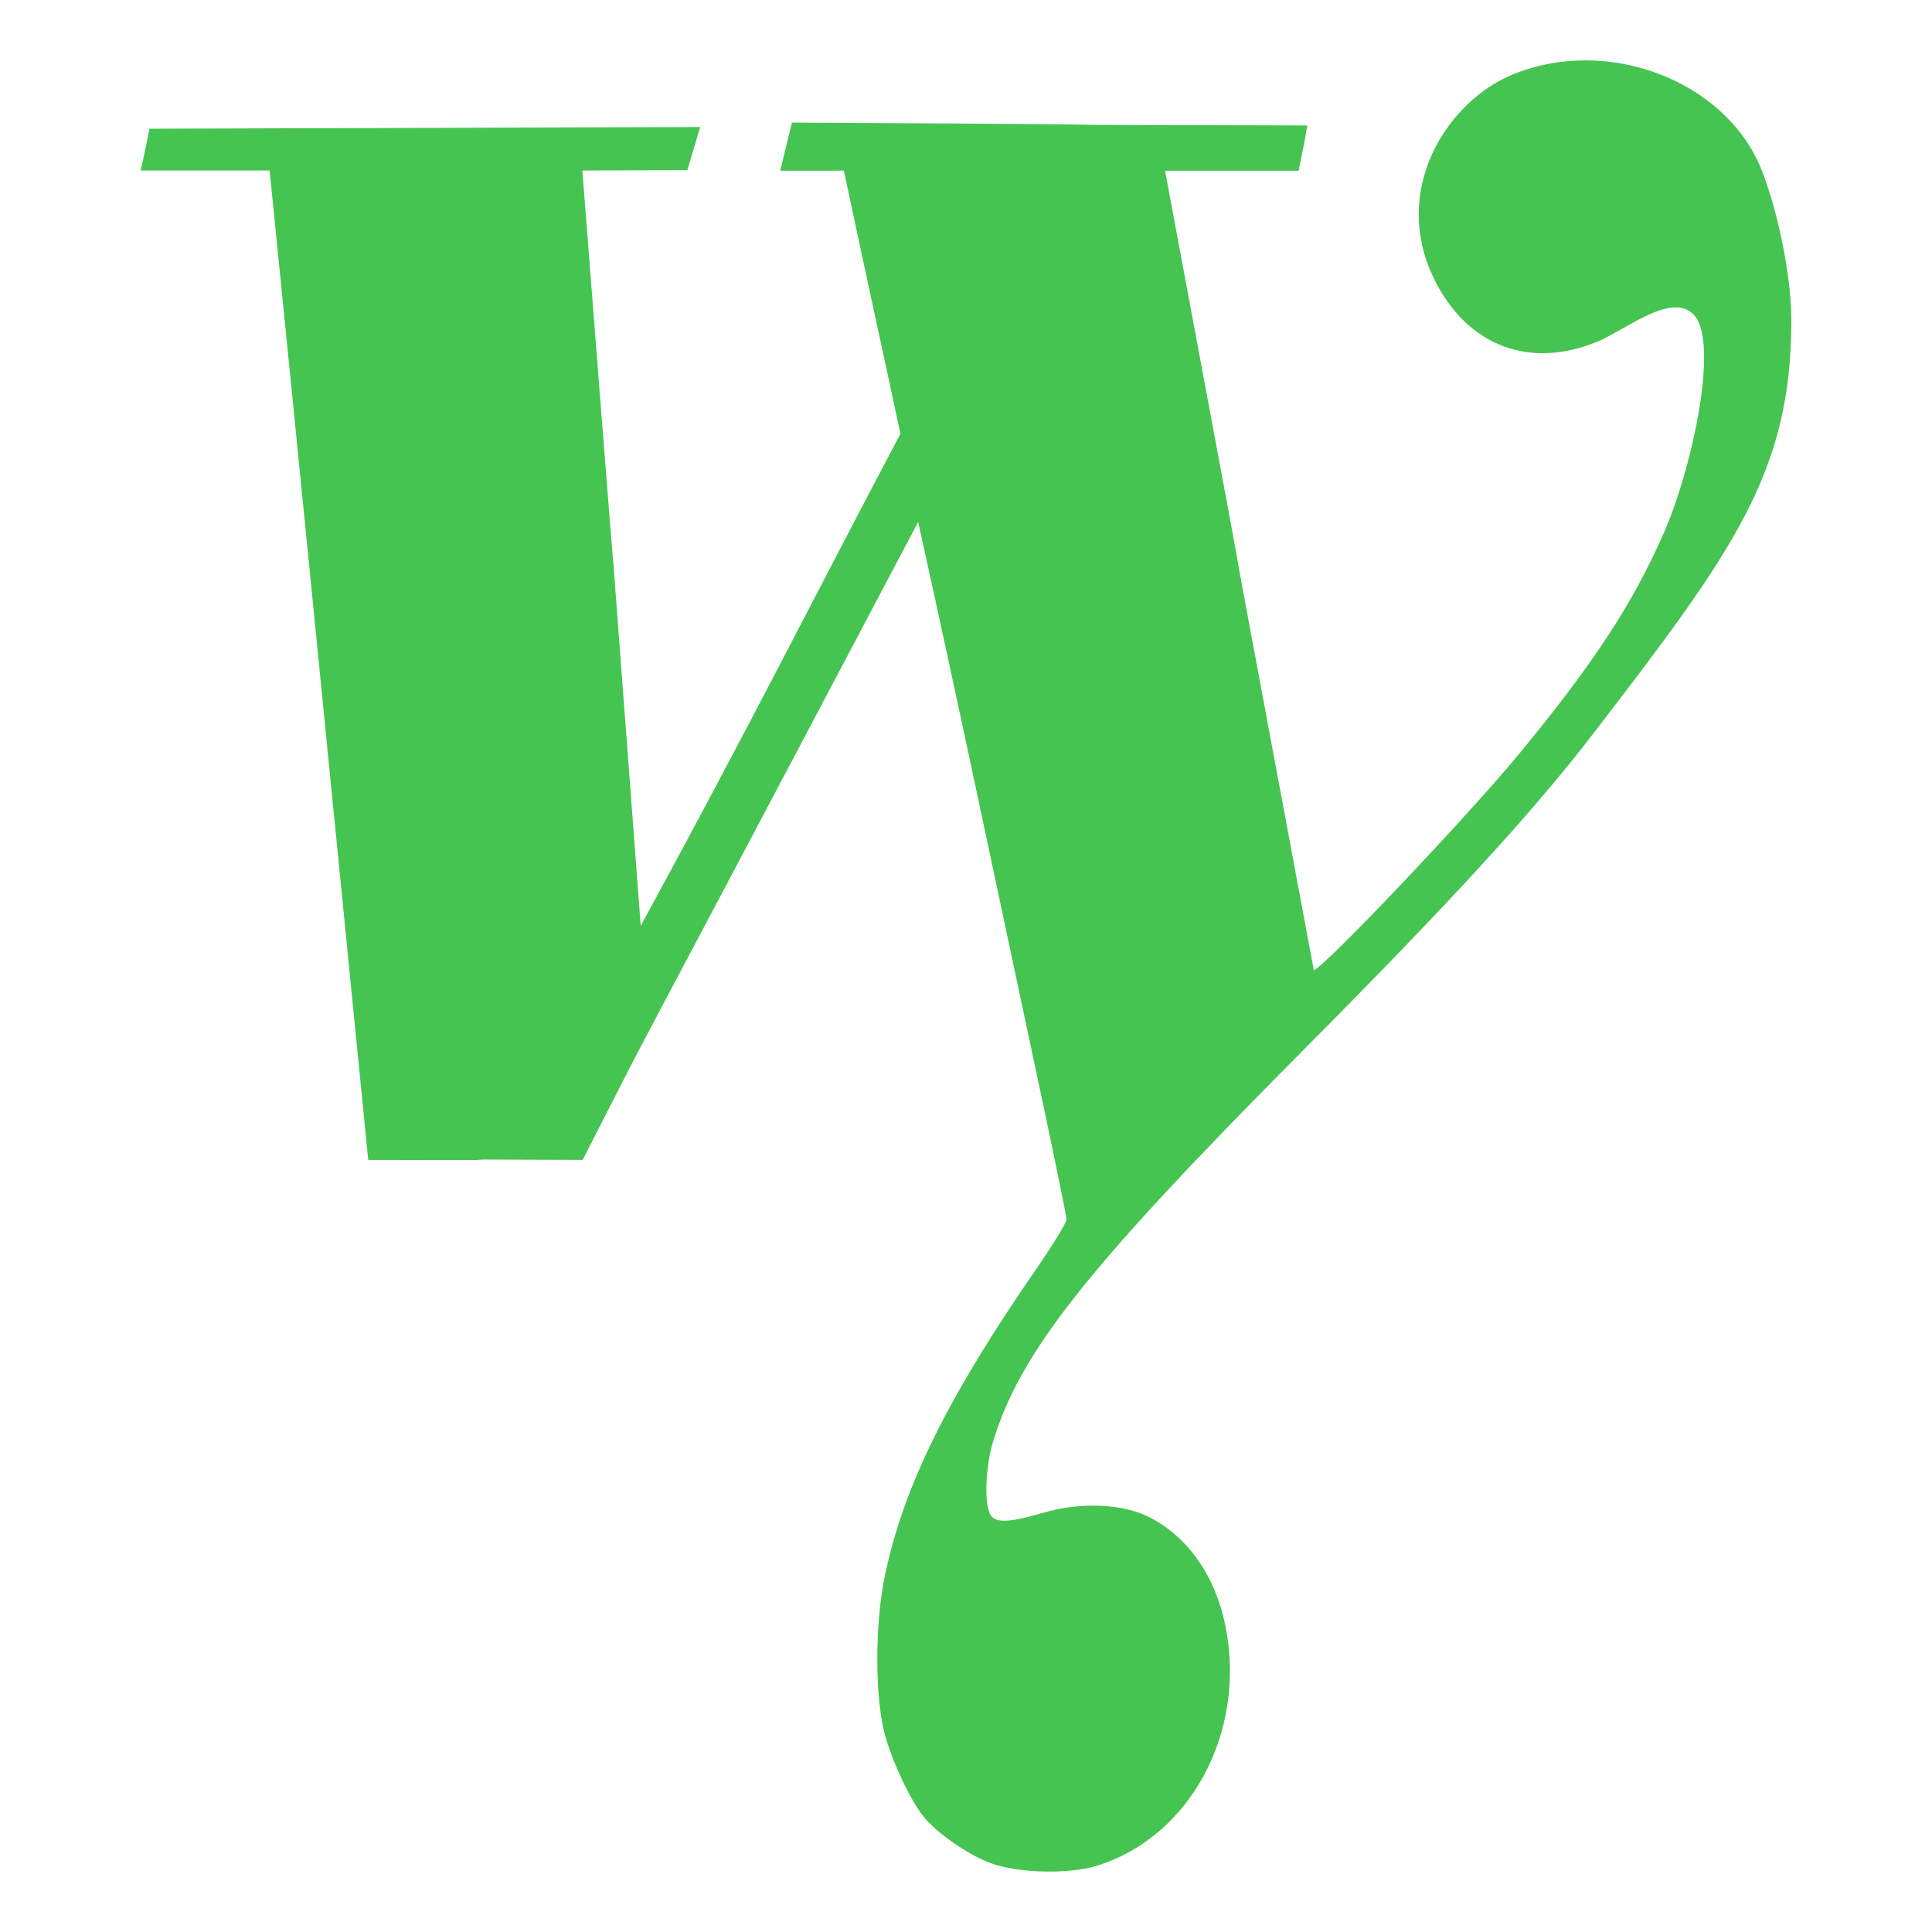 <?xml version="1.0" encoding="UTF-8" standalone="no"?>
<!-- Created with Inkscape (http://www.inkscape.org/) -->

<svg
   xmlns:dc="http://purl.org/dc/elements/1.1/"
   xmlns:cc="http://creativecommons.org/ns#"
   xmlns:rdf="http://www.w3.org/1999/02/22-rdf-syntax-ns#"
   xmlns:svg="http://www.w3.org/2000/svg"
   xmlns="http://www.w3.org/2000/svg"
   xmlns:sodipodi="http://sodipodi.sourceforge.net/DTD/sodipodi-0.dtd"
   xmlns:inkscape="http://www.inkscape.org/namespaces/inkscape"
   version="1.1"
   id="svg5164"
   width="64"
   height="64"
   viewBox="0 0 64 64"
   sodipodi:docname="wy-logo.svg"
   inkscape:version="0.92.2 5c3e80d, 2017-08-06">
  <defs
     id="defs5168" />
  <sodipodi:namedview
     pagecolor="#ffffff"
     bordercolor="#666666"
     borderopacity="1"
     objecttolerance="10"
     gridtolerance="10"
     guidetolerance="10"
     inkscape:pageopacity="0"
     inkscape:pageshadow="2"
     inkscape:window-width="2123"
     inkscape:window-height="1299"
     id="namedview5166"
     showgrid="false"
     inkscape:zoom="1.4142136"
     inkscape:cx="208.94612"
     inkscape:cy="193.75882"
     inkscape:window-x="1338"
     inkscape:window-y="109"
     inkscape:window-maximized="0"
     inkscape:current-layer="g5182"
     showguides="true"
     inkscape:guide-bbox="true">
    <sodipodi:guide
       position="76.5,321.375"
       orientation="0,1"
       id="guide5235"
       inkscape:locked="false" />
    <sodipodi:guide
       position="170.5,321.375"
       orientation="0,1"
       id="guide5237"
       inkscape:locked="false" />
  </sodipodi:namedview>
  <g
     inkscape:label="trace abstract"
     id="g5182"
     inkscape:groupmode="layer"
     style="display:inline"
     transform="translate(0,-306.667)">
    <path
       style="fill:#46c451;fill-opacity:1;stroke-width:0.111"
       d="m 52.531,308.667 c -0.819,-0.002 -1.644,0.147 -2.422,0.468 -2.098,0.863 -3.897,3.6 -2.758,6.426 0.973,2.355 3.097,3.478 5.653,2.387 1.003,-0.478 2.302,-1.501 3.02,-0.931 0.997,0.711 0.06,5.104 -0.913,7.317 -1.021,2.324 -2.306,4.288 -4.742,7.25 -1.727,2.1 -6.579,7.213 -6.848,7.218 -4.927,-26.357 -0.189,-1.123 -4.927,-26.479 h 4.423 c 0.113,-0.557 0.201,-0.964 0.289,-1.5 -14.322,-0.033 0.283,-6e-5 -17.073,-0.096 l -0.387,1.595 2.109,-0.002 c 0.648,3.074 1.304,6.043 1.872,8.717 -2.933,5.553 -4.965,9.625 -8.602,16.3 -1.957,-25.857 0.153,1.724 -1.934,-25.021 l 3.477,-0.014 c 0.034,-0.118 0.138,-0.467 0.427,-1.428 l -18.245,0.057 -0.088,0.443 c -0.048,0.244 -0.114,0.555 -0.146,0.692 l -0.058,0.249 h 4.274 c 0.988,9.8 2.199,22.027 3.266,32.775 7.914,0.021 -0.421,-0.033 7.103,0 3.054,-5.97 -0.322,0.536 11.114,-21.133 1.389,6.266 2.729,12.687 3.868,18.016 0.576,2.692 1.047,4.981 1.047,5.087 0,0.106 -0.442,0.832 -0.982,1.614 -2.941,4.255 -4.391,7.177 -5.023,10.128 -0.346,1.614 -0.351,4.086 -0.01,5.331 0.247,0.904 0.851,2.186 1.278,2.711 0.437,0.538 1.418,1.227 2.164,1.52 0.897,0.352 2.606,0.405 3.566,0.111 3.116,-0.955 4.987,-4.449 4.267,-7.968 -0.331,-1.617 -1.215,-2.893 -2.464,-3.555 -0.899,-0.476 -2.295,-0.543 -3.573,-0.171 -1.174,0.342 -1.615,0.348 -1.766,0.023 -0.184,-0.395 -0.133,-1.567 0.102,-2.352 0.888,-2.973 3.098,-5.767 10.255,-12.968 4.895,-4.925 7.625,-7.904 9.623,-10.501 4.676,-6.075 6.579,-8.693 6.573,-13.713 -0.002,-1.646 -0.544,-3.947 -1.037,-5.1 -0.915,-2.141 -3.316,-3.498 -5.773,-3.503 z m -29.763,3.634 c -0.035,0.12 0.003,0 0.003,0 z"
       id="path5180"
       inkscape:connector-curvature="0"
       sodipodi:nodetypes="sscccsscccccccccccccccccccccsccscccscccssscssccc" />
  </g>
</svg>
